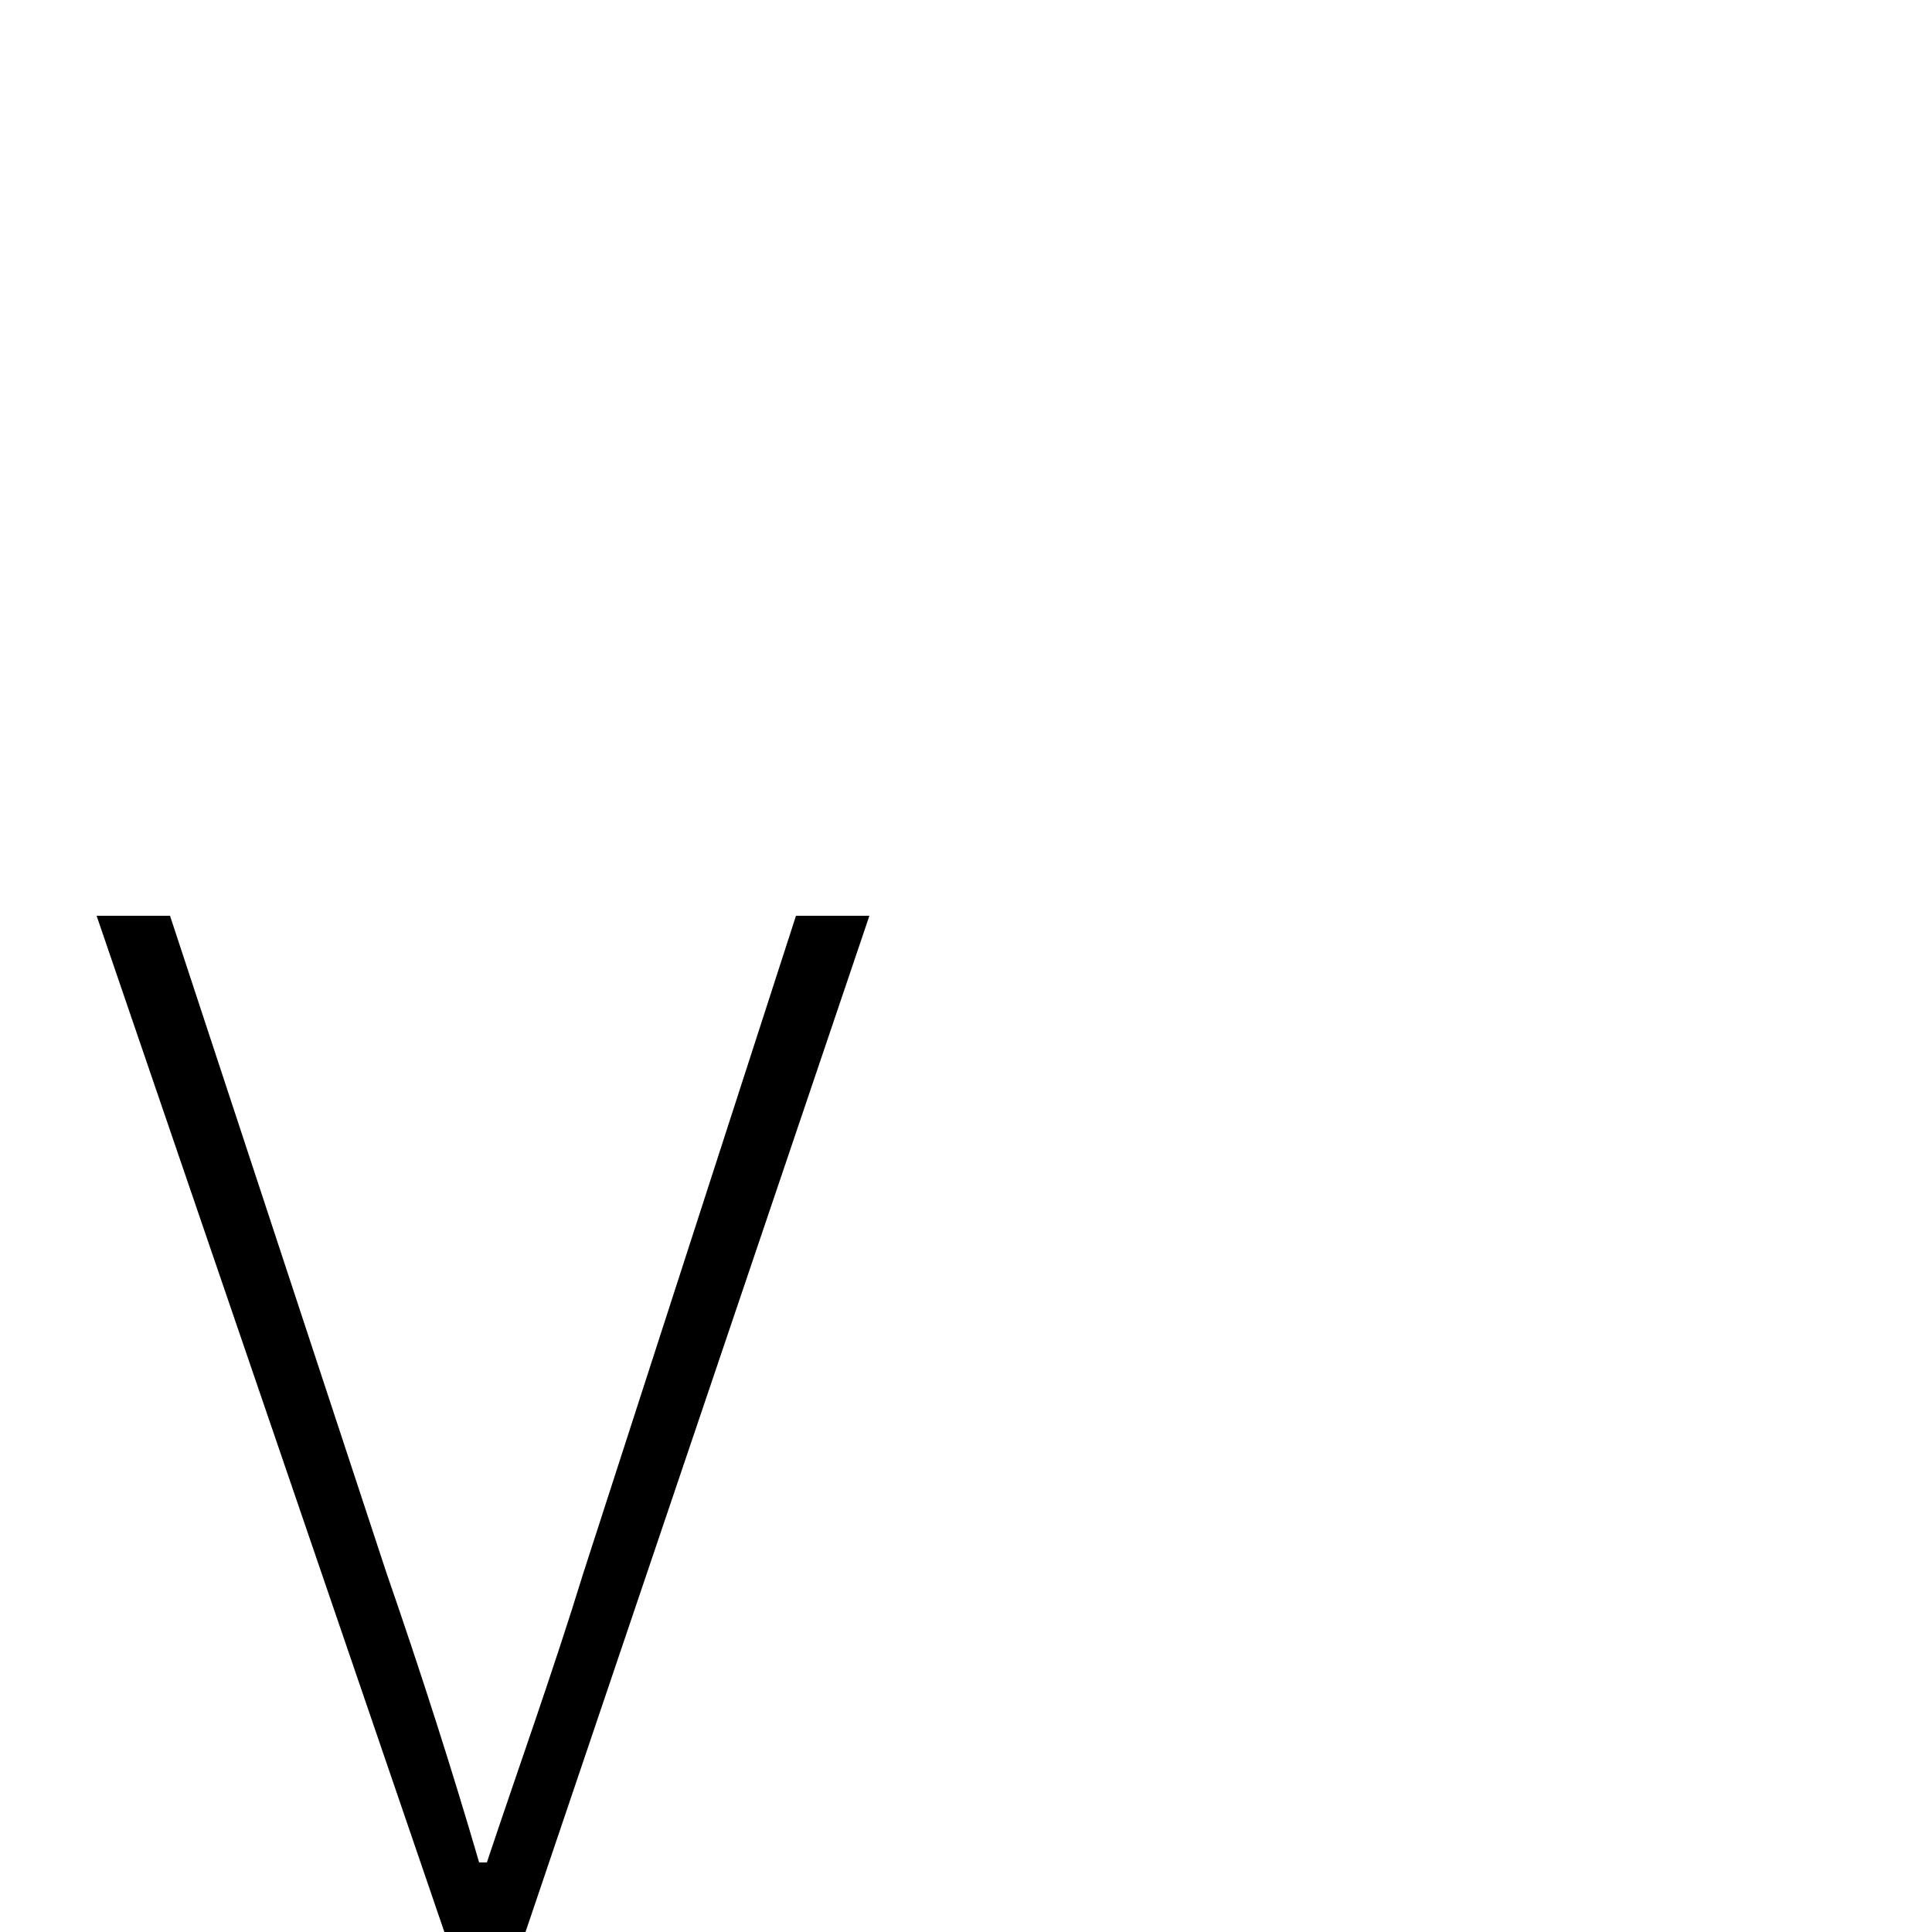 <svg xmlns="http://www.w3.org/2000/svg" viewBox="0 -1000 1000 1000">
	<path fill="#000000" d="M230 0H272L450 -526H412L302 -186C286 -134 268 -84 252 -36H248C234 -84 218 -134 200 -186L88 -526H50Z"/>
</svg>